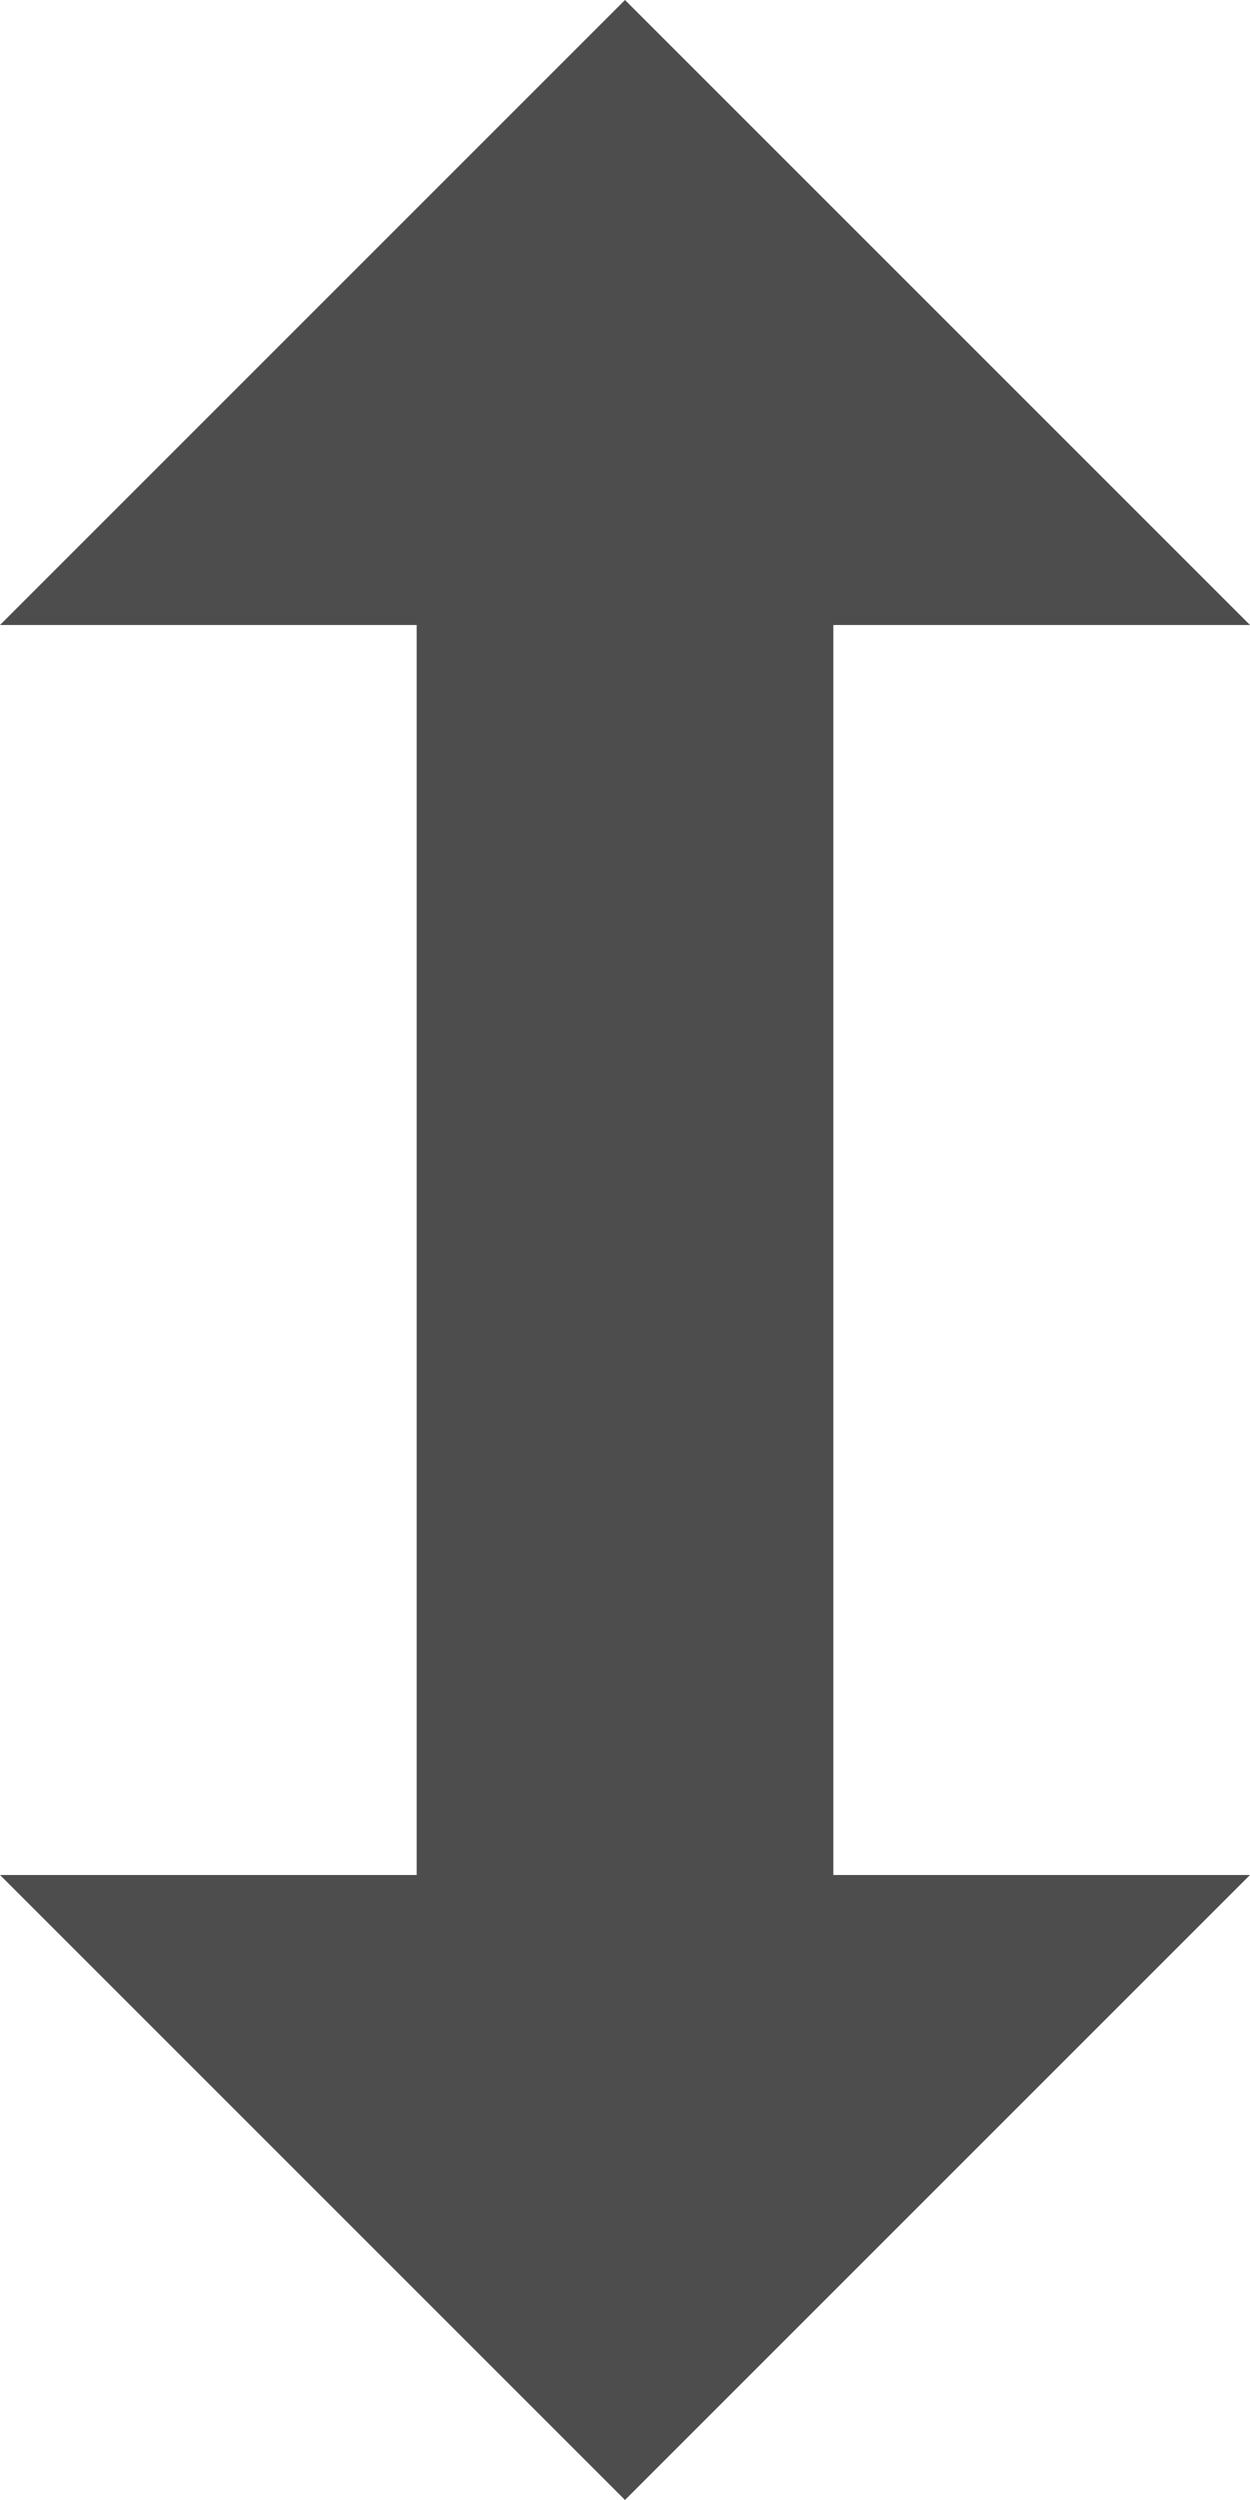 <?xml version="1.0" encoding="UTF-8"?>
<svg xmlns="http://www.w3.org/2000/svg" xmlns:xlink="http://www.w3.org/1999/xlink" width="6pt" height="12pt" viewBox="0 0 6 12" version="1.1">
<g id="surface1">
<path style=" stroke:none;fill-rule:nonzero;fill:rgb(30.196%,30.196%,30.196%);fill-opacity:1;" d="M 3 0 L 0 3 L 2 3 L 2 9 L 0 9 L 3 12 L 6 9 L 4 9 L 4 3 L 6 3 Z M 3 0 "/>
</g>
</svg>
